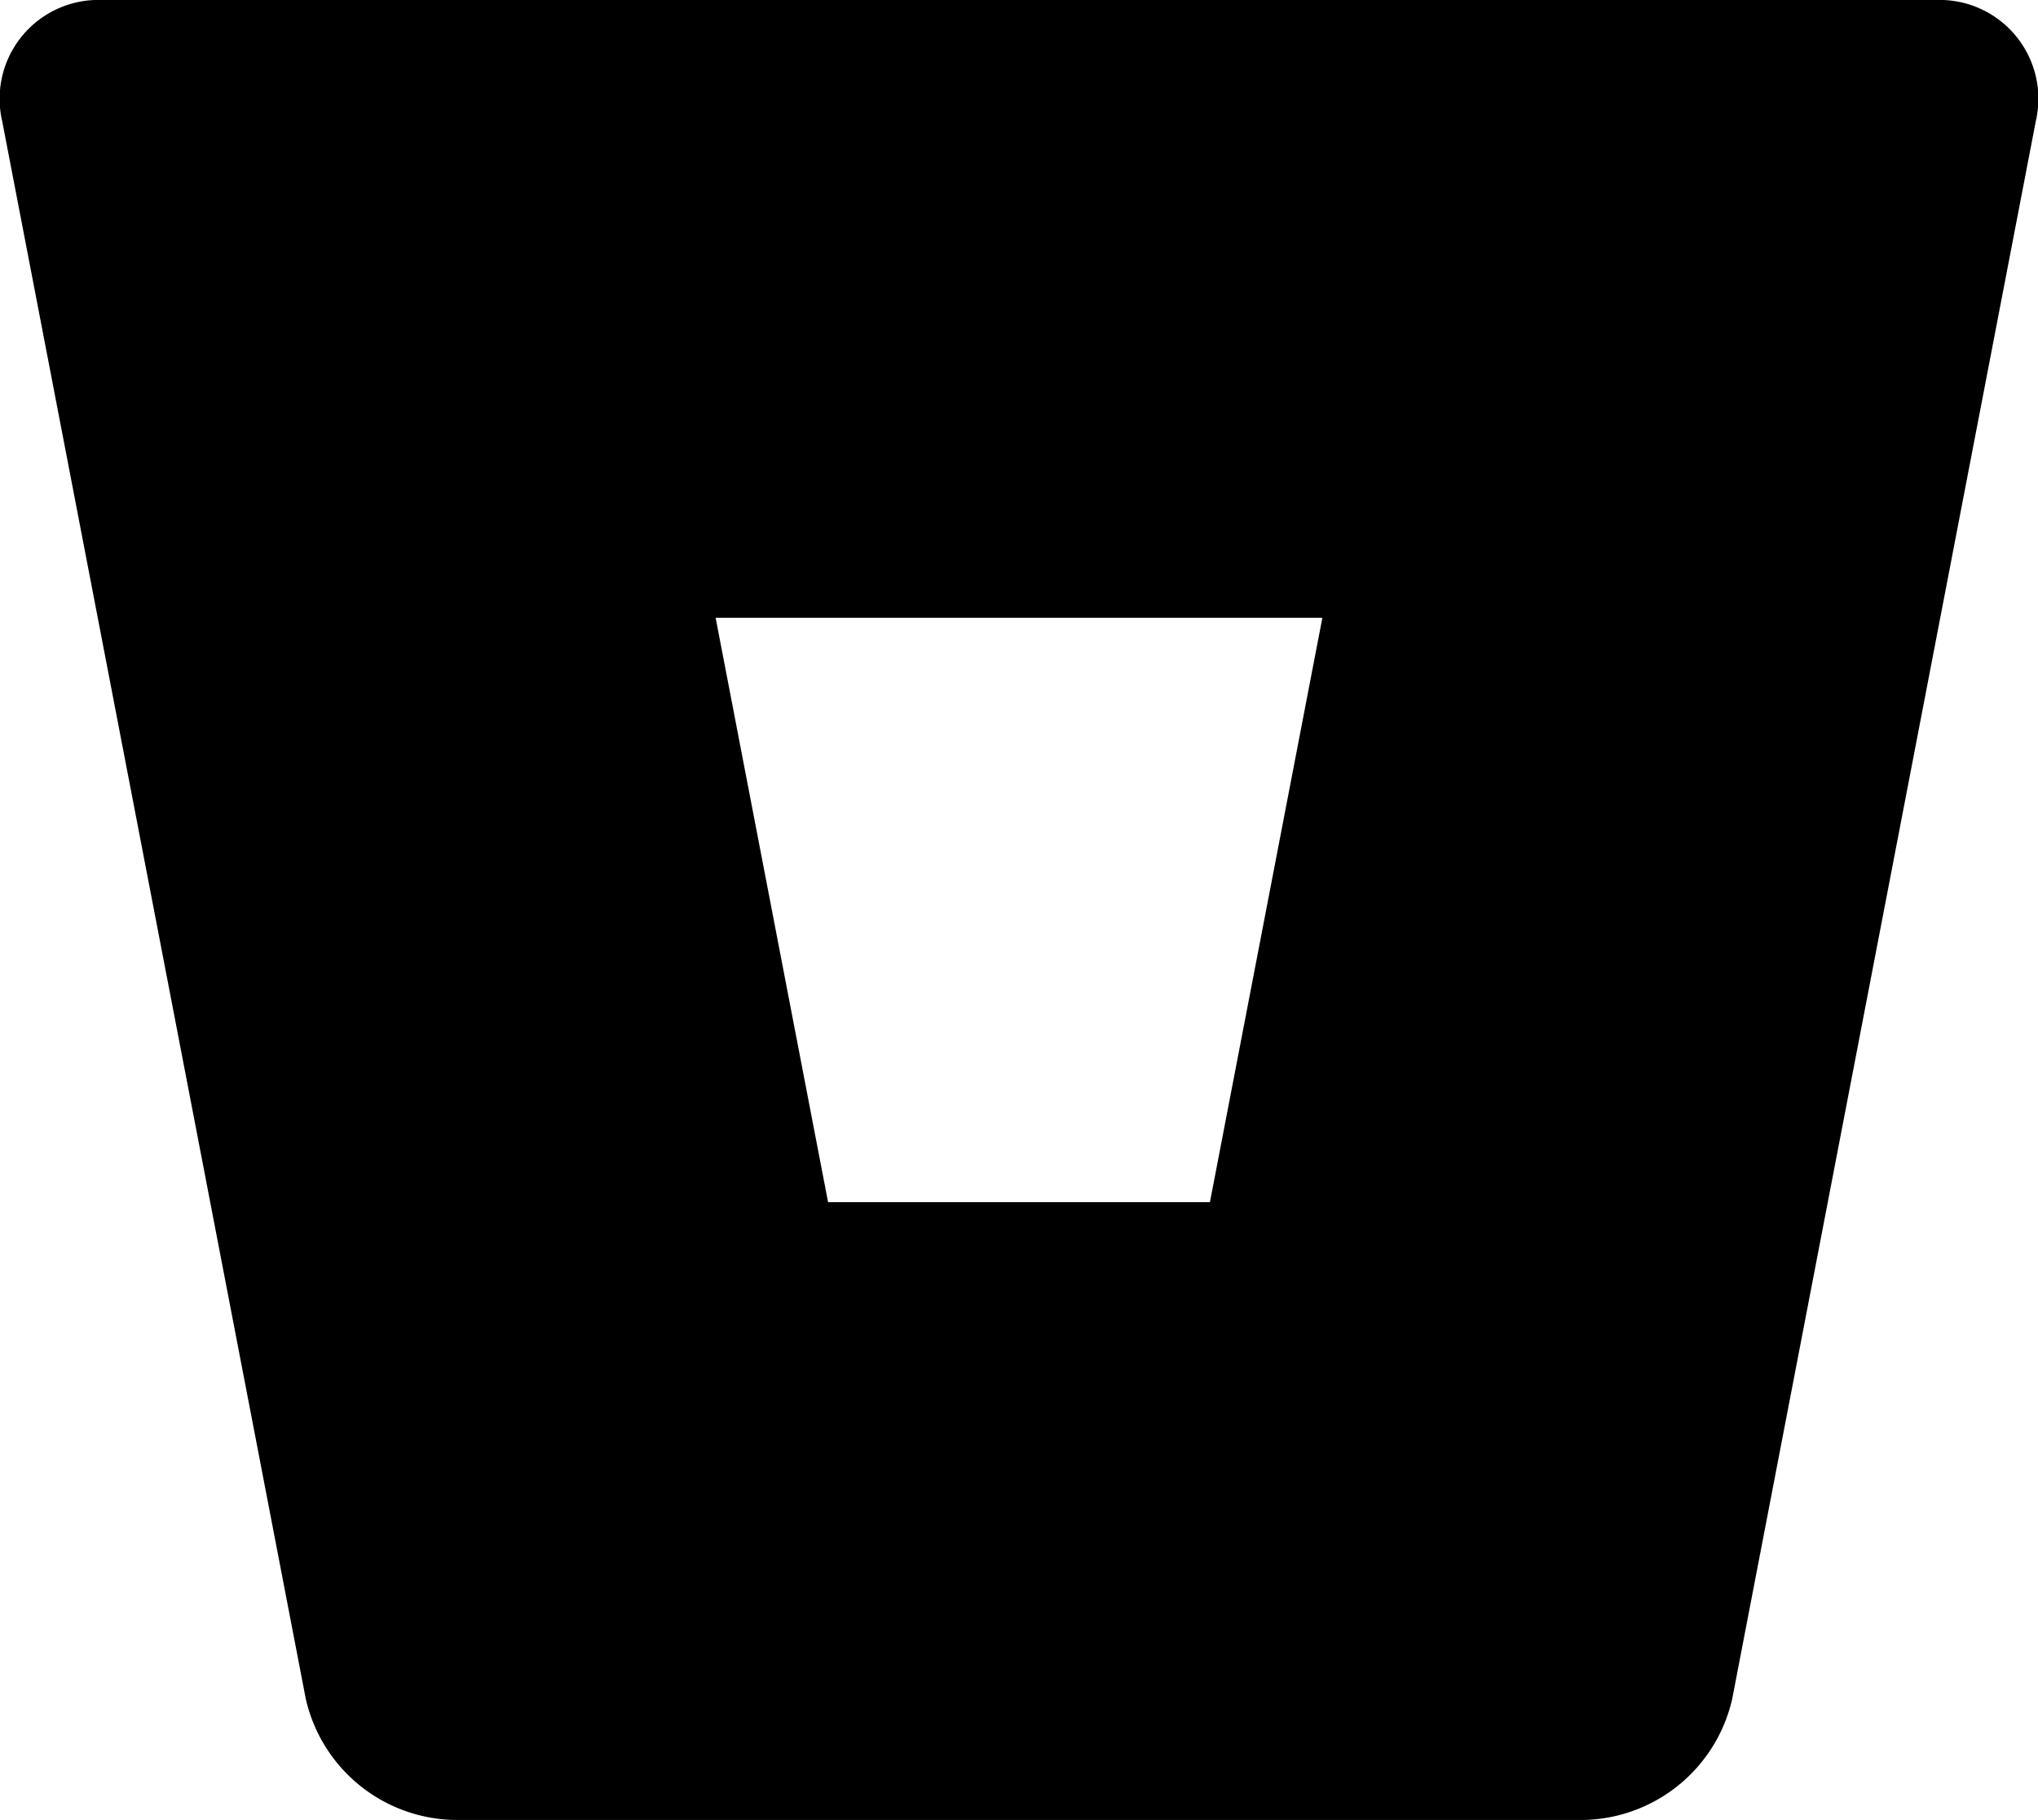 <svg xmlns="http://www.w3.org/2000/svg" viewBox="0 0 16.492 14.73"><path fill-rule="evenodd" d="M.829 0a.8.8 0 0 0-.811.982l2.456 12.766a1.259 1.259 0 0 0 1.189.982h9.166a1.259 1.259 0 0 0 1.189-.982L16.474.982A.8.8 0 0 0 15.663 0Zm8.962 9.73.91-4.73h-4.91l.91 4.73Z"/></svg>